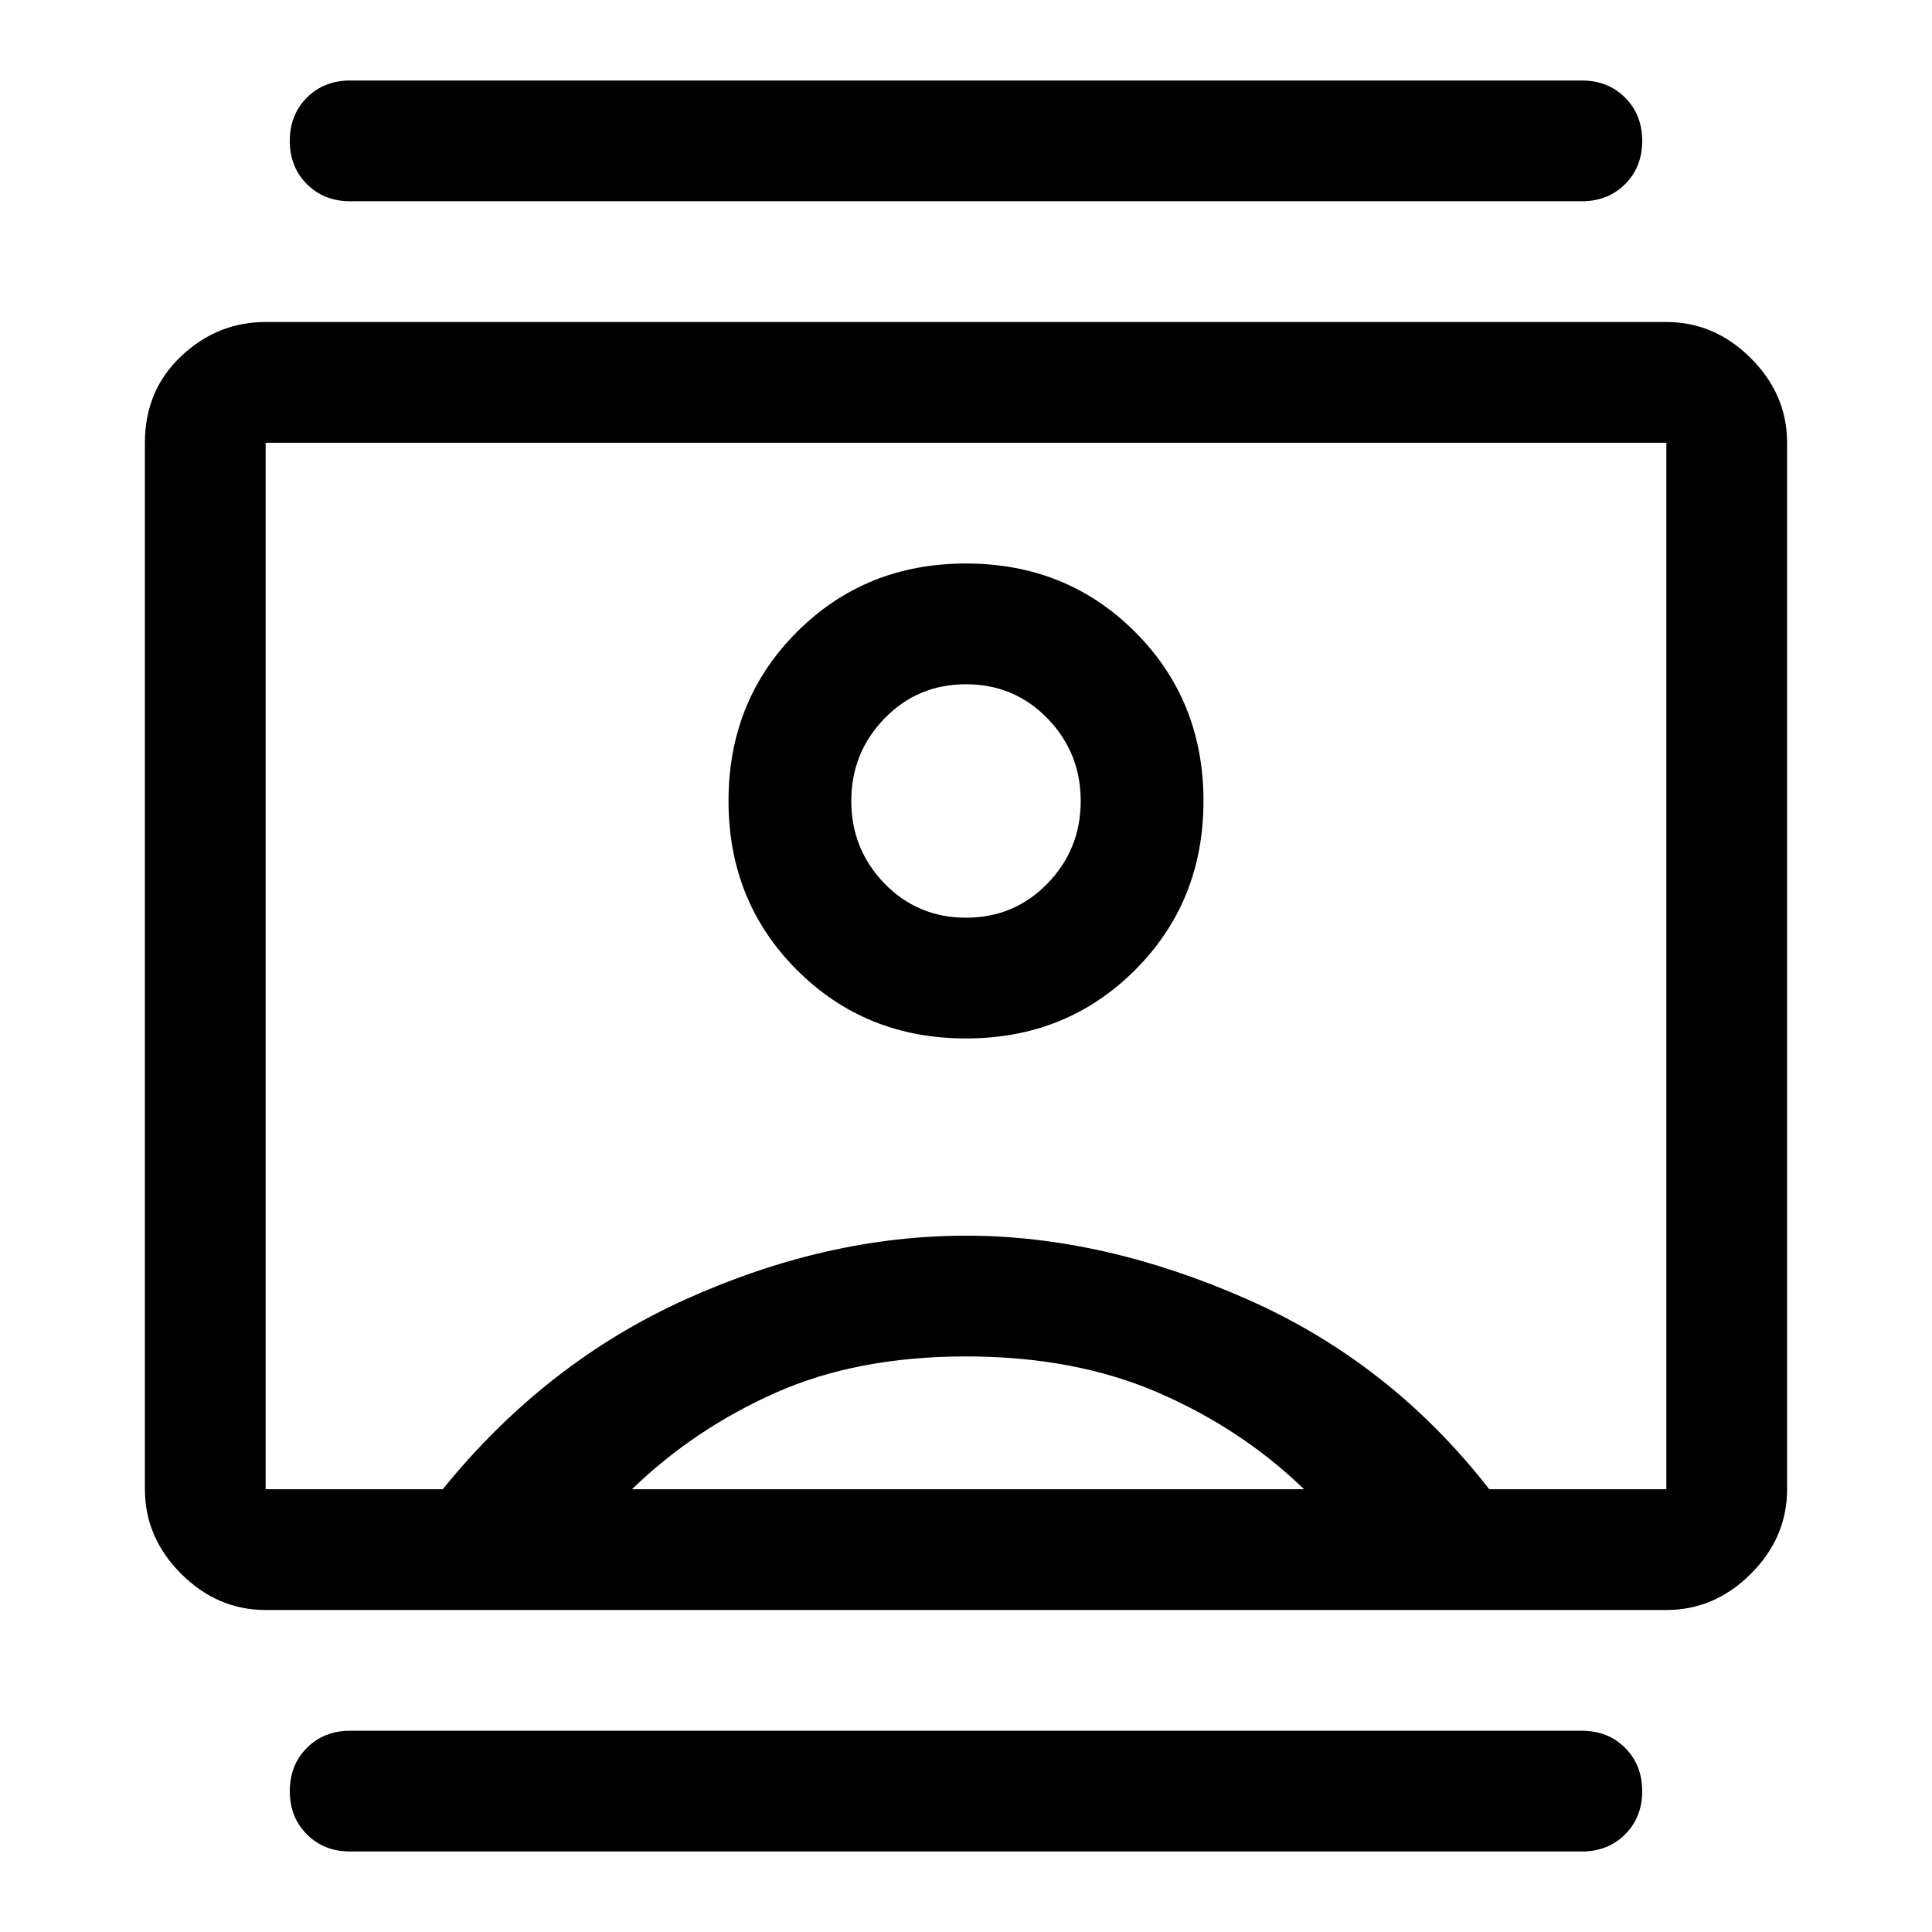 <svg xmlns="http://www.w3.org/2000/svg" height="48" width="48"><path d="M8.7 46q-.65 0-1.075-.425Q7.2 45.15 7.2 44.5q0-.65.425-1.075Q8.05 43 8.7 43h30.6q.65 0 1.075.425.425.425.425 1.075 0 .65-.425 1.075Q39.95 46 39.3 46Zm0-41q-.65 0-1.075-.425Q7.2 4.15 7.2 3.5q0-.65.425-1.075Q8.05 2 8.7 2h30.6q.65 0 1.075.425.425.425.425 1.075 0 .65-.425 1.075Q39.95 5 39.3 5ZM24 25.8q2.5 0 4.2-1.7 1.7-1.7 1.7-4.2t-1.7-4.2Q26.5 14 24 14t-4.2 1.7q-1.7 1.7-1.7 4.2t1.7 4.2q1.7 1.7 4.2 1.7ZM6.6 40q-1.2 0-2.1-.9-.9-.9-.9-2.1V11q0-1.3.9-2.15Q5.4 8 6.6 8h34.8q1.2 0 2.1.9.9.9.9 2.1v26q0 1.2-.9 2.1-.9.9-2.1.9Zm4.4-3q2.55-3.15 6.05-4.725Q20.55 30.7 24 30.7q3.4 0 6.975 1.575Q34.55 33.85 37 37h4.4V11H6.6v26Zm4.7 0h16.7q-1.55-1.5-3.625-2.4-2.075-.9-4.775-.9t-4.725.9q-2.025.9-3.575 2.4ZM24 22.8q-1.2 0-2.025-.85t-.825-2.05q0-1.2.825-2.05Q22.8 17 24 17t2.025.85q.825.85.825 2.05 0 1.2-.825 2.05-.825.85-2.025.85Zm0 1.2Z"/></svg>
